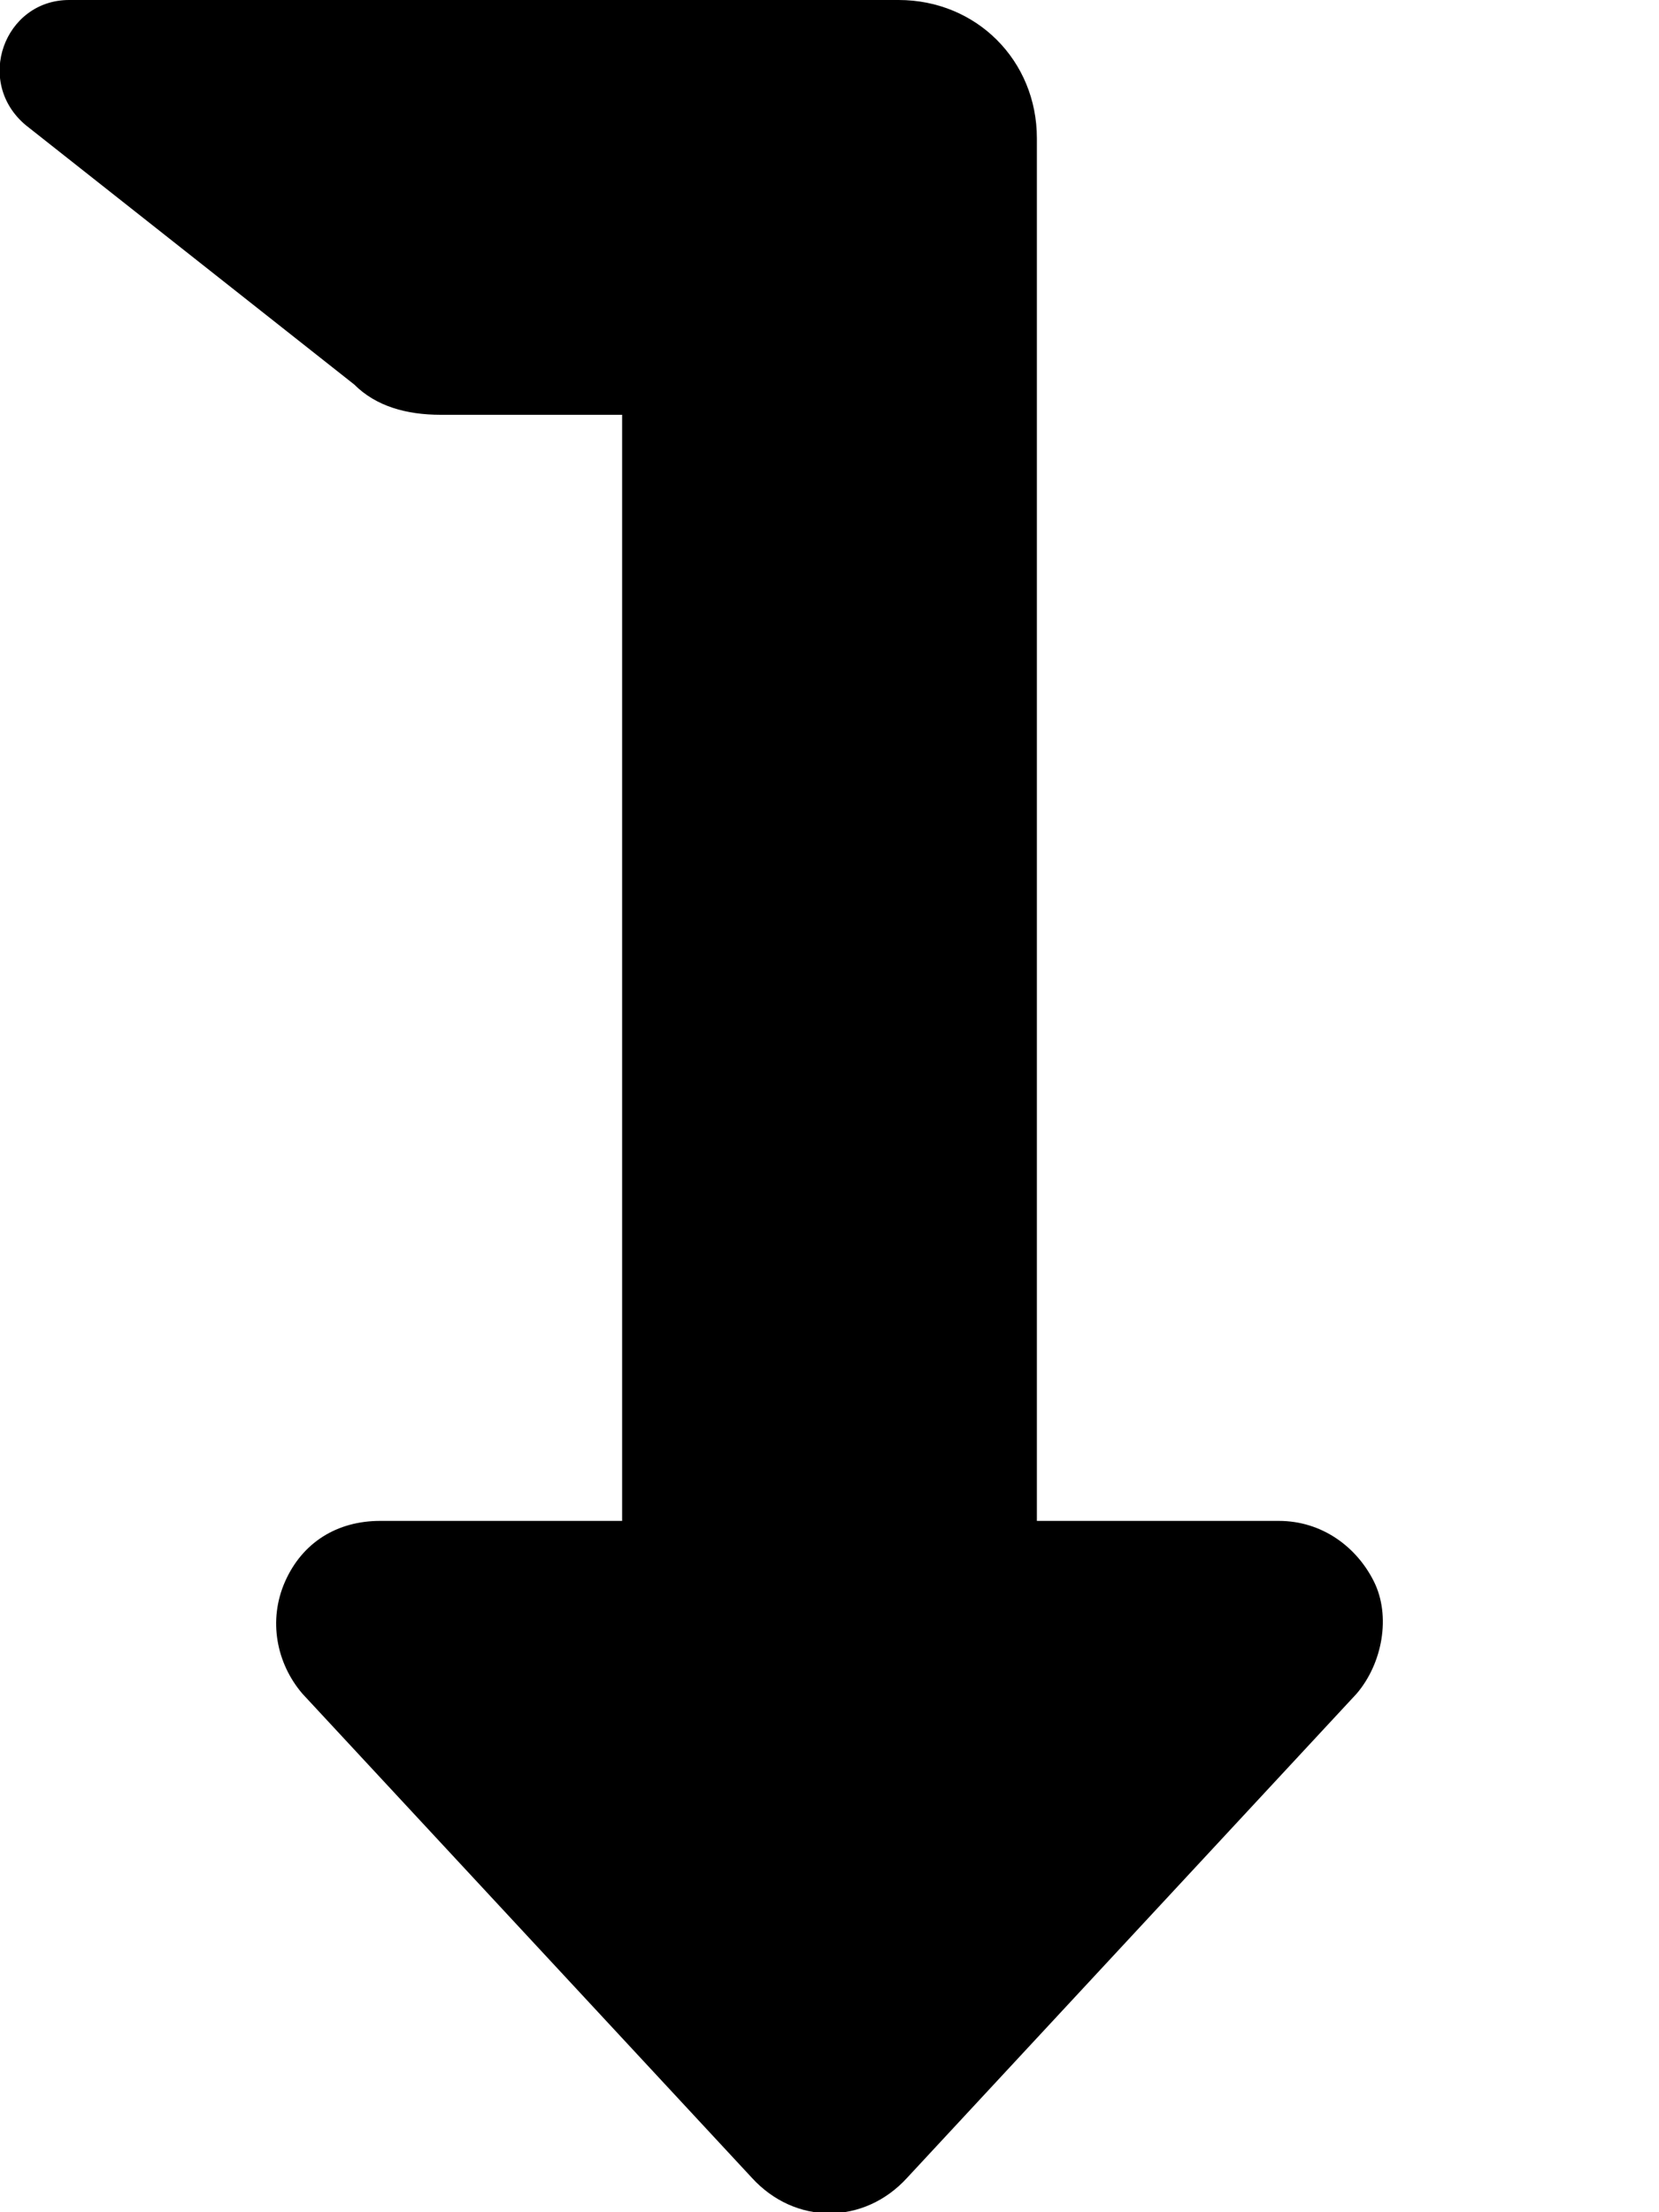 <svg xmlns="http://www.w3.org/2000/svg" viewBox="0 0 384 512"><!-- Font Awesome Pro 6.0.0-alpha1 by @fontawesome - https://fontawesome.com License - https://fontawesome.com/license (Commercial License) --><path d="M314 392L210 504C200 515 184 515 174 504L70 392C64 385 62 375 66 366S78 352 88 352H144V96H102C94 96 87 94 82 89L6 29C-6 19 1 0 16 0L208 0C226 0 240 14 240 32V64V352H296C306 352 314 358 318 366S320 385 314 392Z"/></svg>
